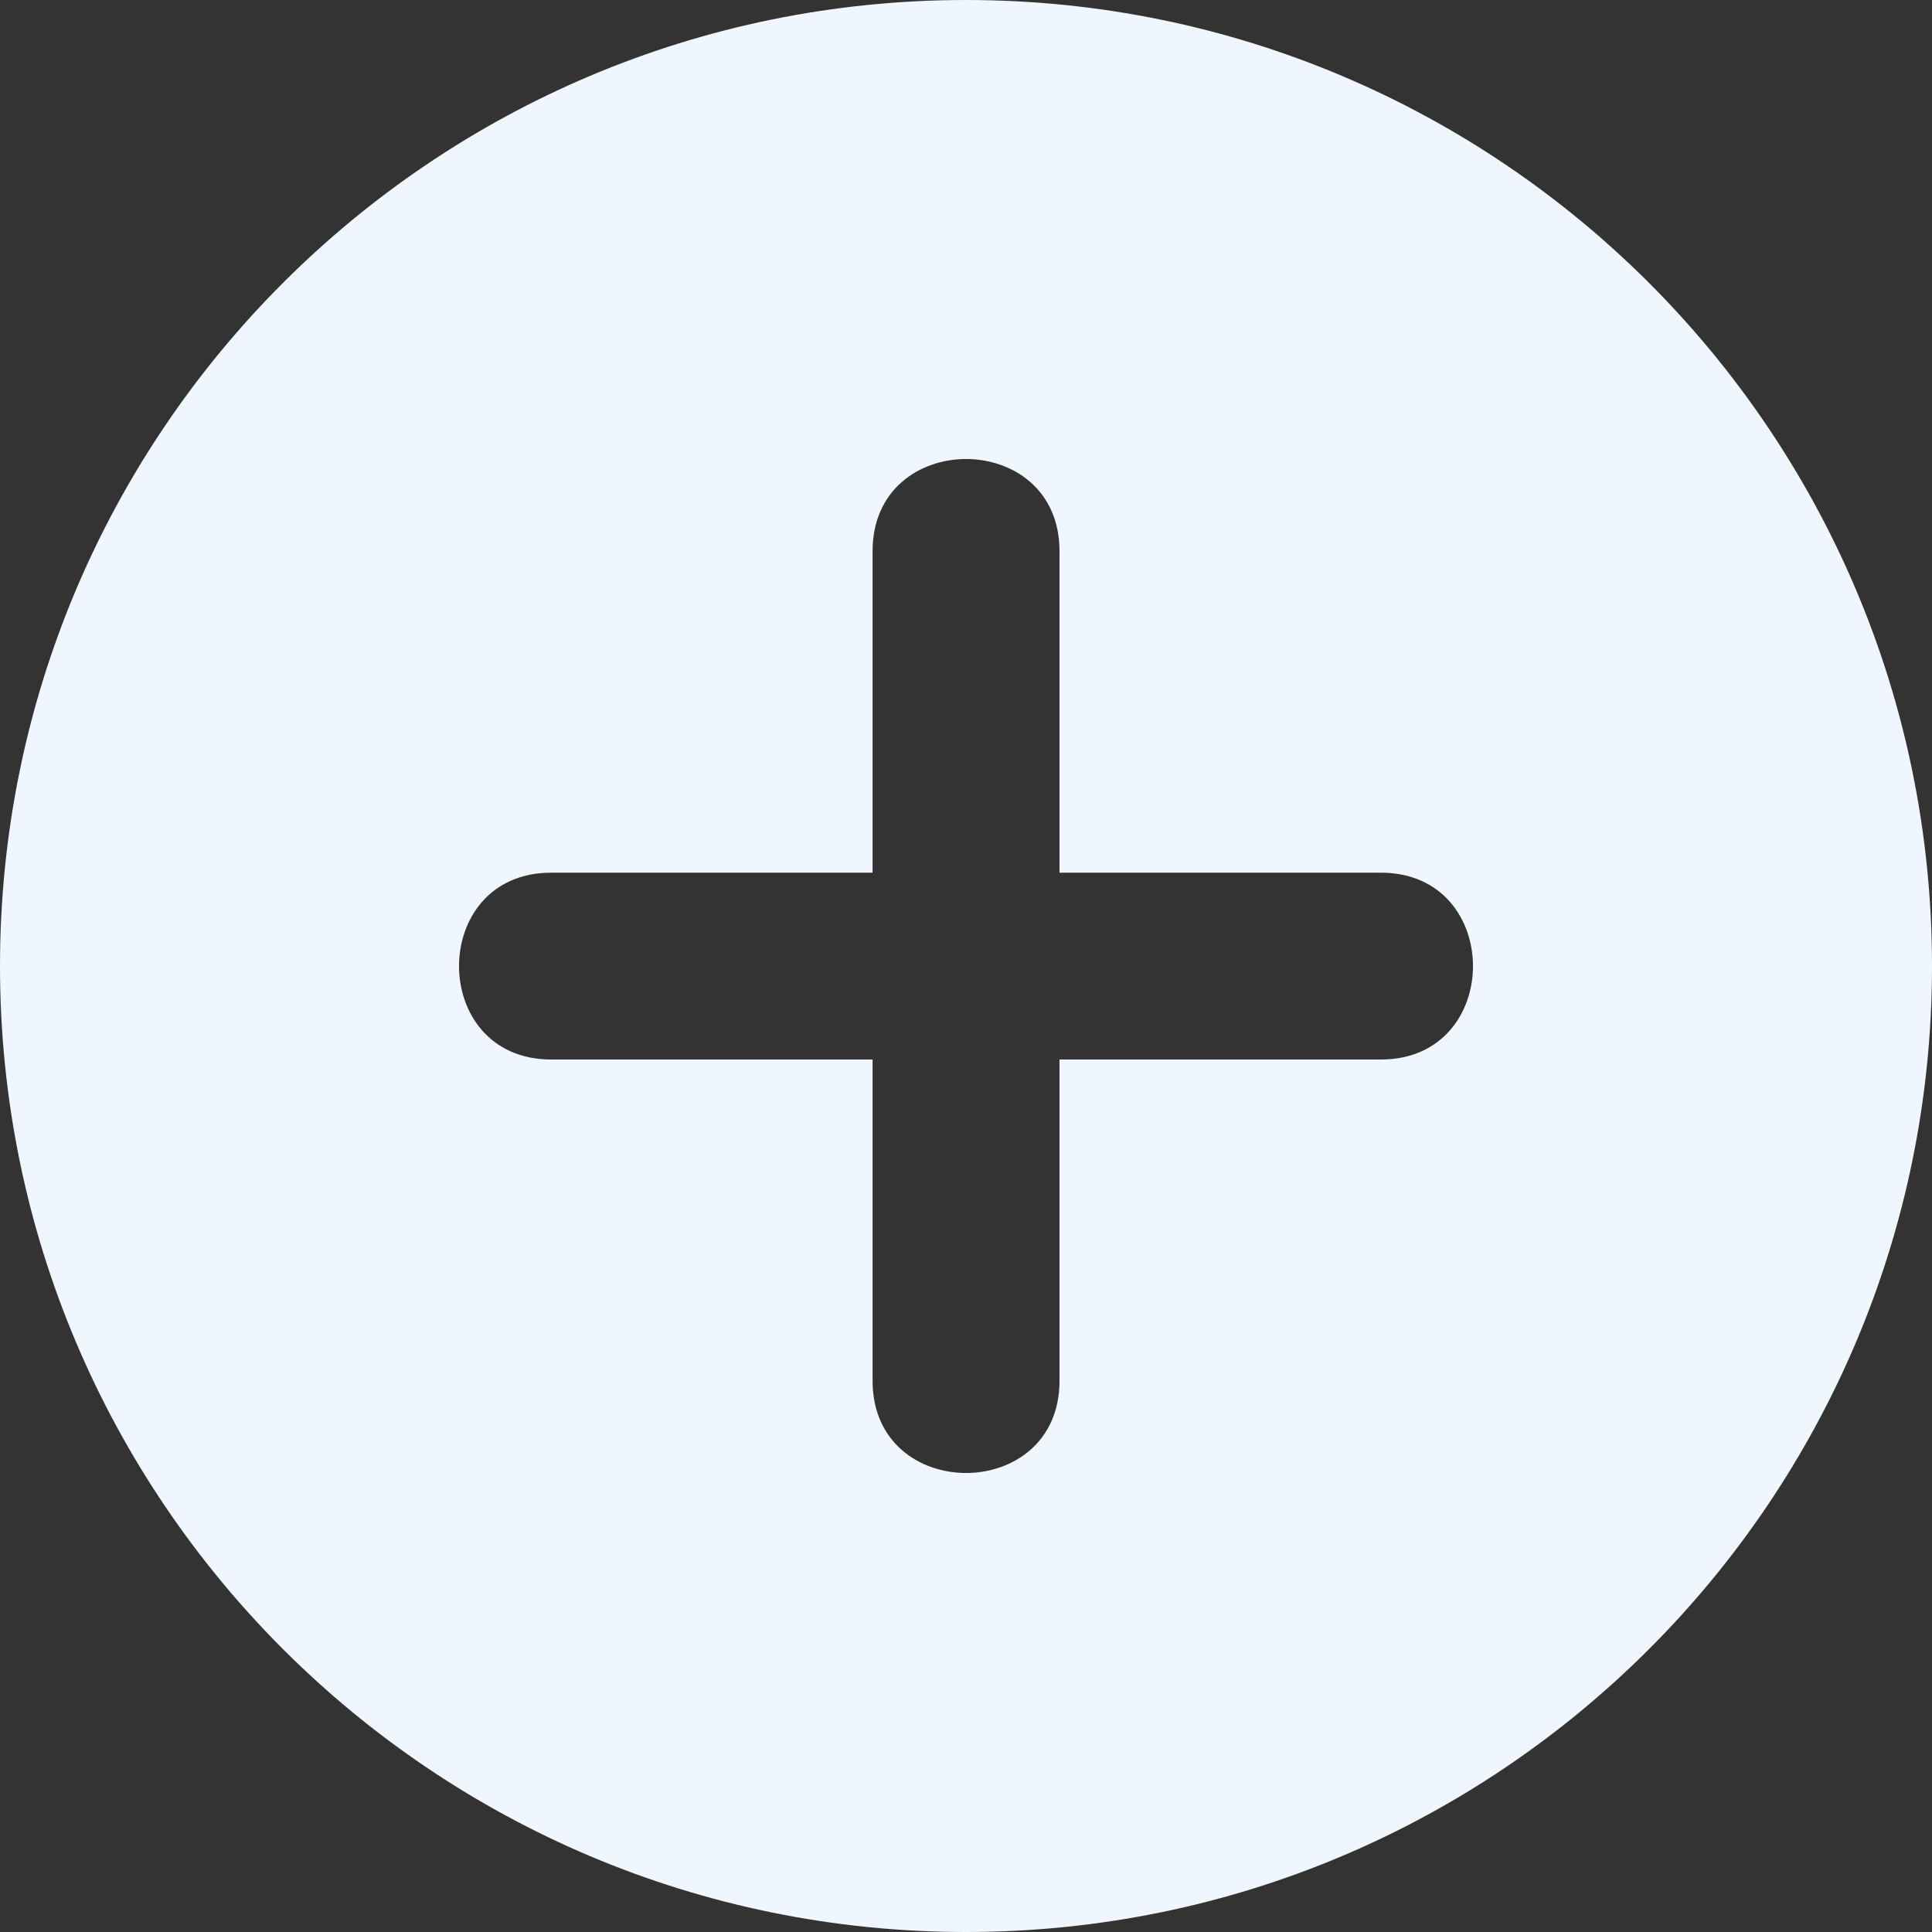 <svg width="20" height="20" viewBox="0 0 20 20" fill="none" xmlns="http://www.w3.org/2000/svg">
<rect x="0" y="0" width="20" height="20" fill="#333333" stroke="none"/>
<path fill-rule="evenodd" clip-rule="evenodd" d="M9.033 14.295V10.968H5.705C4.434 10.968 4.434 9.034 5.705 9.034H9.033V5.705C9.033 4.434 10.968 4.434 10.968 5.705V9.034H14.295C15.566 9.034 15.566 10.968 14.295 10.968H10.968V14.295C10.968 15.566 9.033 15.566 9.033 14.295ZM10 20C15.523 20 20 15.523 20 10C20 4.477 15.523 0 10 0C4.477 0 0 4.477 0 10C0 15.523 4.477 20 10 20Z" fill="#F0F6FE"/>
</svg>
